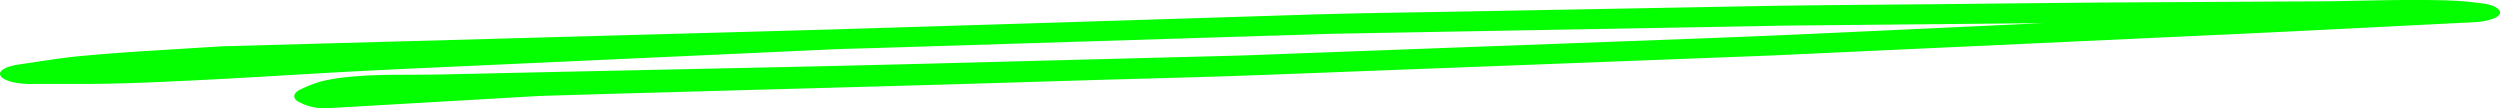 <svg xmlns="http://www.w3.org/2000/svg" xmlns:xlink="http://www.w3.org/1999/xlink" width="300" height="13" viewBox="0 0 300 13">
  <defs>
    <clipPath id="clip-path">
      <rect id="Rectangle_208" data-name="Rectangle 208" width="300" height="13" fill="none"/>
    </clipPath>
  </defs>
  <g id="NAV_ON" data-name="NAV ON" transform="translate(0 0)">
    <g id="Group_318" data-name="Group 318" transform="translate(0 0)" clip-path="url(#clip-path)">
      <path id="Path_220" data-name="Path 220" d="M64.761,11.515Q69.38,11.374,74,11.24q14.411-.4,28.82-.8c9.4-.247,18.789-.549,28.176-.826,6.828-.2,13.688-.359,20.493-.618q30.075-1.145,60.149-2.3c1.827-.068,3.653-.165,5.489-.249q8.163-.377,16.347-.752,16.8-.779,33.63-1.554c9.946-.458,19.876-.982,29.805-1.477,1.555-.079,2.832-.468,3.06-1,.218-.492-.6-1.074-2.054-1.253-.715-.09-1.44-.181-2.187-.246-.69-.061-1.35-.087-2.062-.114C292.18,0,290.675,0,289.184,0c-3.124,0-6.242.1-9.364.146-1.7.025-3.411.026-5.109.033q-9.117.053-18.233.1c-8.219.048-16.441.147-24.666.228-7.178.07-14.351.106-21.525.238q-17.549.322-35.125.644c-6.094.113-12.2.178-18.272.37l-33.6,1.055c-5.733.179-21,.639-22.884.707L26.75,5.553c-2.694.162-5.386.331-8.094.5-2.885.175-5.745.378-8.586.635-2.712.242-5.194.67-7.764,1.043C.805,7.944-.165,8.441.024,9c.111.315.577.606,1.307.807a9.857,9.857,0,0,0,2.7.266c2.934-.013,5.875.027,8.8-.029,3.2-.061,6.391-.207,9.564-.356,6.123-.289,12.207-.68,18.3-1.024,3.951-.222,7.908-.4,11.88-.582L88.795,6.429q5.38-.244,10.768-.492c1.85-.086,3.708-.12,5.556-.176q17.972-.562,35.931-1.12,7.651-.241,15.305-.475c1.579-.05,3.158-.109,4.747-.137q15.883-.286,31.773-.568,8.334-.151,16.674-.3c1.882-.034,3.763-.078,5.648-.1l29.931-.284L219.5,3.965q-7.549.349-15.13.635-18.221.681-36.462,1.355-7.551.28-15.108.563c-1.6.059-3.207.127-4.813.169q-16.337.42-32.685.848-10.665.282-21.326.515-13.786.29-27.555.587l-12.6.278c-2.11.047-4.215.052-6.336.06-1.962.01-3.911.077-5.791.271a23.842,23.842,0,0,0-3.017.486,14.555,14.555,0,0,0-2.393.894c-.99.4-1.232.974-.678,1.455a6.414,6.414,0,0,0,3.41.918Z" transform="translate(0 0)" fill="#03ff00"/>
    </g>
  </g>
</svg>
